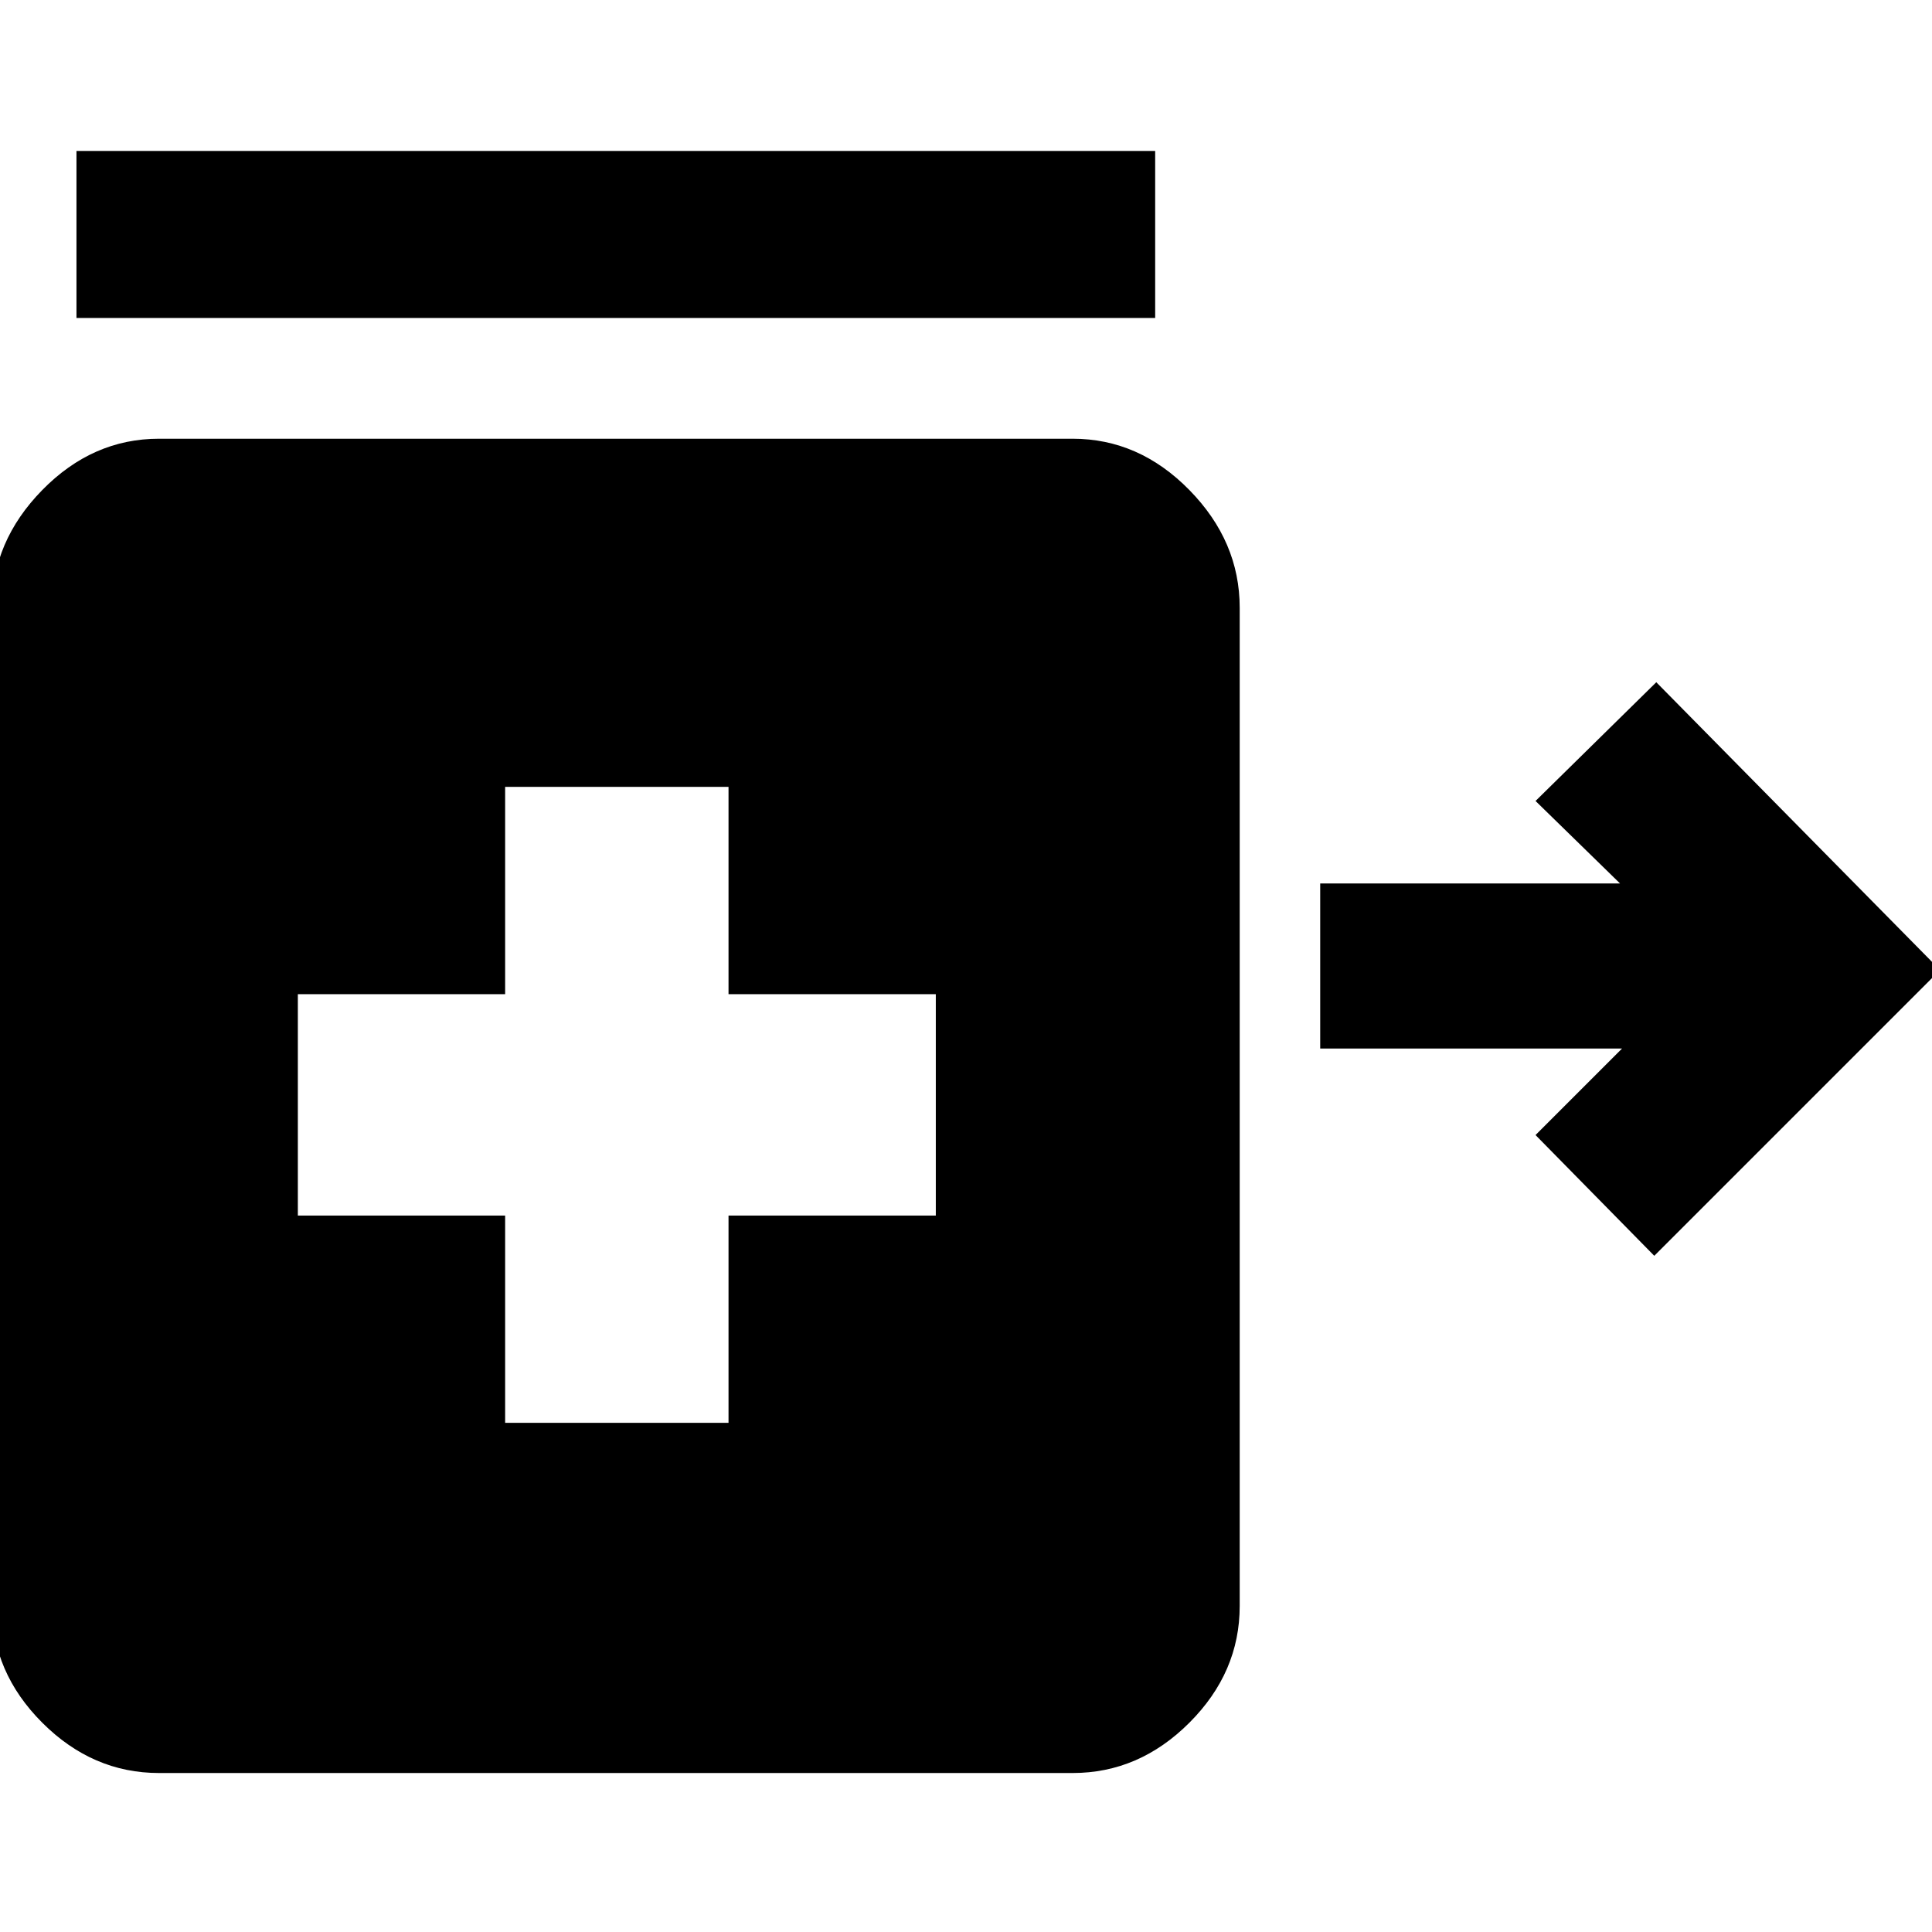 <svg xmlns="http://www.w3.org/2000/svg" height="48" width="48"><path d="m41.1 31.2-2.95-3 2.15-2.15h-7.5v-4.1h7.45l-2.1-2.05 3-2.95 7.05 7.15ZM1.9 7.9V3.75h26.8V7.9Zm10.65 27.45h5.55V30.2h5.15v-5.5H18.1v-5.15h-5.55v5.15H7.4v5.5h5.15Zm-8.6 8.7q-1.65 0-2.9-1.25T-.2 39.9V15.1q0-1.65 1.25-2.925t2.9-1.275h22.7q1.65 0 2.9 1.275T30.8 15.1v24.8q0 1.65-1.25 2.9t-2.9 1.25Z"/></svg>